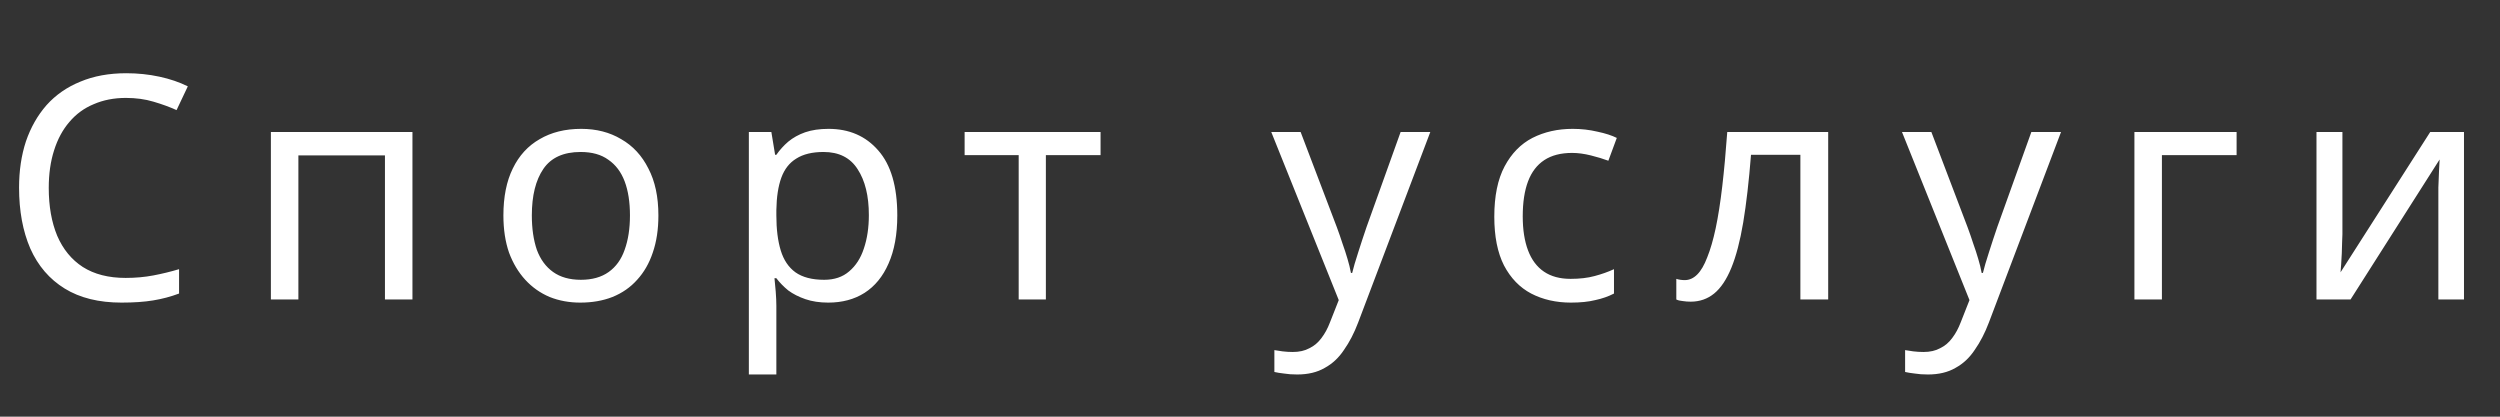 <svg viewBox="0 0 192 32" fill="none" xmlns="http://www.w3.org/2000/svg">
<rect x="0" y="0" width="192" height="32" fill="#333333" stroke="none"/>
<path d="M9.672 7.52C8.76 7.52 7.936 7.68 7.2 8C6.464 8.304 5.84 8.76 5.328 9.368C4.816 9.96 4.424 10.688 4.152 11.552C3.88 12.4 3.744 13.36 3.744 14.432C3.744 15.84 3.96 17.064 4.392 18.104C4.84 19.144 5.496 19.944 6.36 20.504C7.24 21.064 8.336 21.344 9.648 21.344C10.4 21.344 11.112 21.28 11.784 21.152C12.456 21.024 13.112 20.864 13.752 20.672V22.544C13.112 22.784 12.448 22.96 11.76 23.072C11.088 23.184 10.28 23.24 9.336 23.24C7.592 23.24 6.136 22.88 4.968 22.16C3.8 21.44 2.92 20.416 2.328 19.088C1.752 17.76 1.464 16.2 1.464 14.408C1.464 13.112 1.64 11.928 1.992 10.856C2.36 9.784 2.888 8.856 3.576 8.072C4.28 7.288 5.144 6.688 6.168 6.272C7.192 5.84 8.368 5.624 9.696 5.624C10.576 5.624 11.424 5.712 12.24 5.888C13.056 6.064 13.784 6.312 14.424 6.632L13.56 8.456C13.032 8.216 12.44 8 11.784 7.808C11.144 7.616 10.44 7.52 9.672 7.52ZM31.676 10.136V23H29.564V11.936H22.916V23H20.804V10.136H31.676ZM50.565 16.544C50.565 17.616 50.421 18.568 50.133 19.4C49.861 20.216 49.461 20.912 48.933 21.488C48.421 22.064 47.789 22.504 47.037 22.808C46.301 23.096 45.477 23.24 44.565 23.24C43.717 23.24 42.933 23.096 42.213 22.808C41.493 22.504 40.869 22.064 40.341 21.488C39.813 20.912 39.397 20.216 39.093 19.4C38.805 18.568 38.661 17.616 38.661 16.544C38.661 15.12 38.901 13.92 39.381 12.944C39.861 11.952 40.549 11.2 41.445 10.688C42.341 10.16 43.405 9.896 44.637 9.896C45.805 9.896 46.829 10.16 47.709 10.688C48.605 11.2 49.301 11.952 49.797 12.944C50.309 13.92 50.565 15.12 50.565 16.544ZM40.845 16.544C40.845 17.552 40.973 18.432 41.229 19.184C41.501 19.92 41.917 20.488 42.477 20.888C43.037 21.288 43.749 21.488 44.613 21.488C45.477 21.488 46.189 21.288 46.749 20.888C47.309 20.488 47.717 19.92 47.973 19.184C48.245 18.432 48.381 17.552 48.381 16.544C48.381 15.52 48.245 14.648 47.973 13.928C47.701 13.208 47.285 12.656 46.725 12.272C46.181 11.872 45.469 11.672 44.589 11.672C43.277 11.672 42.325 12.104 41.733 12.968C41.141 13.832 40.845 15.024 40.845 16.544ZM63.632 9.896C65.216 9.896 66.488 10.448 67.448 11.552C68.424 12.656 68.912 14.32 68.912 16.544C68.912 18 68.688 19.232 68.24 20.24C67.808 21.232 67.192 21.984 66.392 22.496C65.608 22.992 64.68 23.24 63.608 23.24C62.952 23.24 62.368 23.152 61.856 22.976C61.344 22.8 60.904 22.576 60.536 22.304C60.184 22.016 59.88 21.704 59.624 21.368H59.48C59.512 21.64 59.544 21.984 59.576 22.4C59.608 22.816 59.624 23.176 59.624 23.48V28.76H57.512V10.136H59.24L59.528 11.888H59.624C59.88 11.52 60.184 11.184 60.536 10.88C60.904 10.576 61.336 10.336 61.832 10.16C62.344 9.984 62.944 9.896 63.632 9.896ZM63.248 11.672C62.384 11.672 61.688 11.84 61.16 12.176C60.632 12.496 60.248 12.984 60.008 13.64C59.768 14.296 59.64 15.128 59.624 16.136V16.544C59.624 17.6 59.736 18.496 59.96 19.232C60.184 19.968 60.56 20.528 61.088 20.912C61.632 21.296 62.368 21.488 63.296 21.488C64.08 21.488 64.72 21.272 65.216 20.84C65.728 20.408 66.104 19.824 66.344 19.088C66.6 18.336 66.728 17.48 66.728 16.52C66.728 15.048 66.44 13.872 65.864 12.992C65.304 12.112 64.432 11.672 63.248 11.672ZM84.523 11.912H80.323V23H78.235V11.912H74.083V10.136H84.523V11.912ZM97.632 10.136H99.888L102.672 17.456C102.832 17.888 102.976 18.304 103.104 18.704C103.248 19.104 103.376 19.496 103.488 19.88C103.6 20.248 103.688 20.608 103.752 20.96H103.848C103.944 20.56 104.096 20.04 104.304 19.4C104.512 18.744 104.728 18.088 104.952 17.432L107.568 10.136H109.848L104.304 24.776C104 25.576 103.64 26.272 103.224 26.864C102.824 27.472 102.328 27.936 101.736 28.256C101.16 28.592 100.456 28.76 99.624 28.76C99.24 28.76 98.904 28.736 98.616 28.688C98.328 28.656 98.08 28.616 97.872 28.568V26.888C98.048 26.92 98.256 26.952 98.496 26.984C98.752 27.016 99.016 27.032 99.288 27.032C99.784 27.032 100.208 26.936 100.56 26.744C100.928 26.568 101.24 26.304 101.496 25.952C101.752 25.616 101.968 25.216 102.144 24.752L102.816 23.048L97.632 10.136ZM120.642 23.24C119.506 23.24 118.49 23.008 117.594 22.544C116.714 22.08 116.018 21.36 115.506 20.384C115.01 19.408 114.762 18.16 114.762 16.64C114.762 15.056 115.026 13.768 115.554 12.776C116.082 11.784 116.794 11.056 117.69 10.592C118.602 10.128 119.634 9.896 120.786 9.896C121.442 9.896 122.074 9.968 122.682 10.112C123.29 10.24 123.786 10.4 124.17 10.592L123.522 12.344C123.138 12.2 122.69 12.064 122.178 11.936C121.666 11.808 121.186 11.744 120.738 11.744C119.874 11.744 119.162 11.928 118.602 12.296C118.042 12.664 117.626 13.208 117.354 13.928C117.082 14.648 116.946 15.544 116.946 16.616C116.946 17.64 117.082 18.512 117.354 19.232C117.626 19.952 118.034 20.496 118.578 20.864C119.122 21.232 119.802 21.416 120.618 21.416C121.322 21.416 121.938 21.344 122.466 21.2C123.01 21.056 123.506 20.88 123.954 20.672V22.544C123.522 22.768 123.042 22.936 122.514 23.048C122.002 23.176 121.378 23.24 120.642 23.24ZM140.405 23H138.269V11.888H134.477C134.317 13.92 134.117 15.656 133.877 17.096C133.637 18.52 133.333 19.68 132.965 20.576C132.597 21.472 132.157 22.128 131.645 22.544C131.133 22.96 130.533 23.168 129.845 23.168C129.637 23.168 129.429 23.152 129.221 23.12C129.029 23.104 128.869 23.064 128.741 23V21.416C128.837 21.448 128.941 21.472 129.053 21.488C129.165 21.504 129.277 21.512 129.389 21.512C129.741 21.512 130.061 21.368 130.349 21.08C130.637 20.792 130.893 20.352 131.117 19.76C131.357 19.168 131.573 18.424 131.765 17.528C131.957 16.616 132.125 15.544 132.269 14.312C132.413 13.08 132.541 11.688 132.653 10.136H140.405V23ZM146.072 10.136H148.328L151.112 17.456C151.272 17.888 151.416 18.304 151.544 18.704C151.688 19.104 151.816 19.496 151.928 19.88C152.04 20.248 152.128 20.608 152.192 20.96H152.288C152.384 20.56 152.536 20.04 152.744 19.4C152.952 18.744 153.168 18.088 153.392 17.432L156.008 10.136H158.288L152.744 24.776C152.44 25.576 152.08 26.272 151.664 26.864C151.264 27.472 150.768 27.936 150.176 28.256C149.6 28.592 148.896 28.76 148.064 28.76C147.68 28.76 147.344 28.736 147.056 28.688C146.768 28.656 146.52 28.616 146.312 28.568V26.888C146.488 26.92 146.696 26.952 146.936 26.984C147.192 27.016 147.456 27.032 147.728 27.032C148.224 27.032 148.648 26.936 149 26.744C149.368 26.568 149.68 26.304 149.936 25.952C150.192 25.616 150.408 25.216 150.584 24.752L151.256 23.048L146.072 10.136ZM171.771 10.136V11.912H166.035V23H163.923V10.136H171.771ZM179.898 17.984C179.898 18.128 179.89 18.336 179.874 18.608C179.874 18.864 179.866 19.144 179.85 19.448C179.834 19.736 179.818 20.016 179.802 20.288C179.786 20.544 179.77 20.752 179.754 20.912L186.642 10.136H189.234V23H187.266V15.416C187.266 15.16 187.266 14.824 187.266 14.408C187.282 13.992 187.298 13.584 187.314 13.184C187.33 12.768 187.346 12.456 187.362 12.248L180.522 23H177.906V10.136H179.898V17.984Z" fill="white"/>
</svg>
